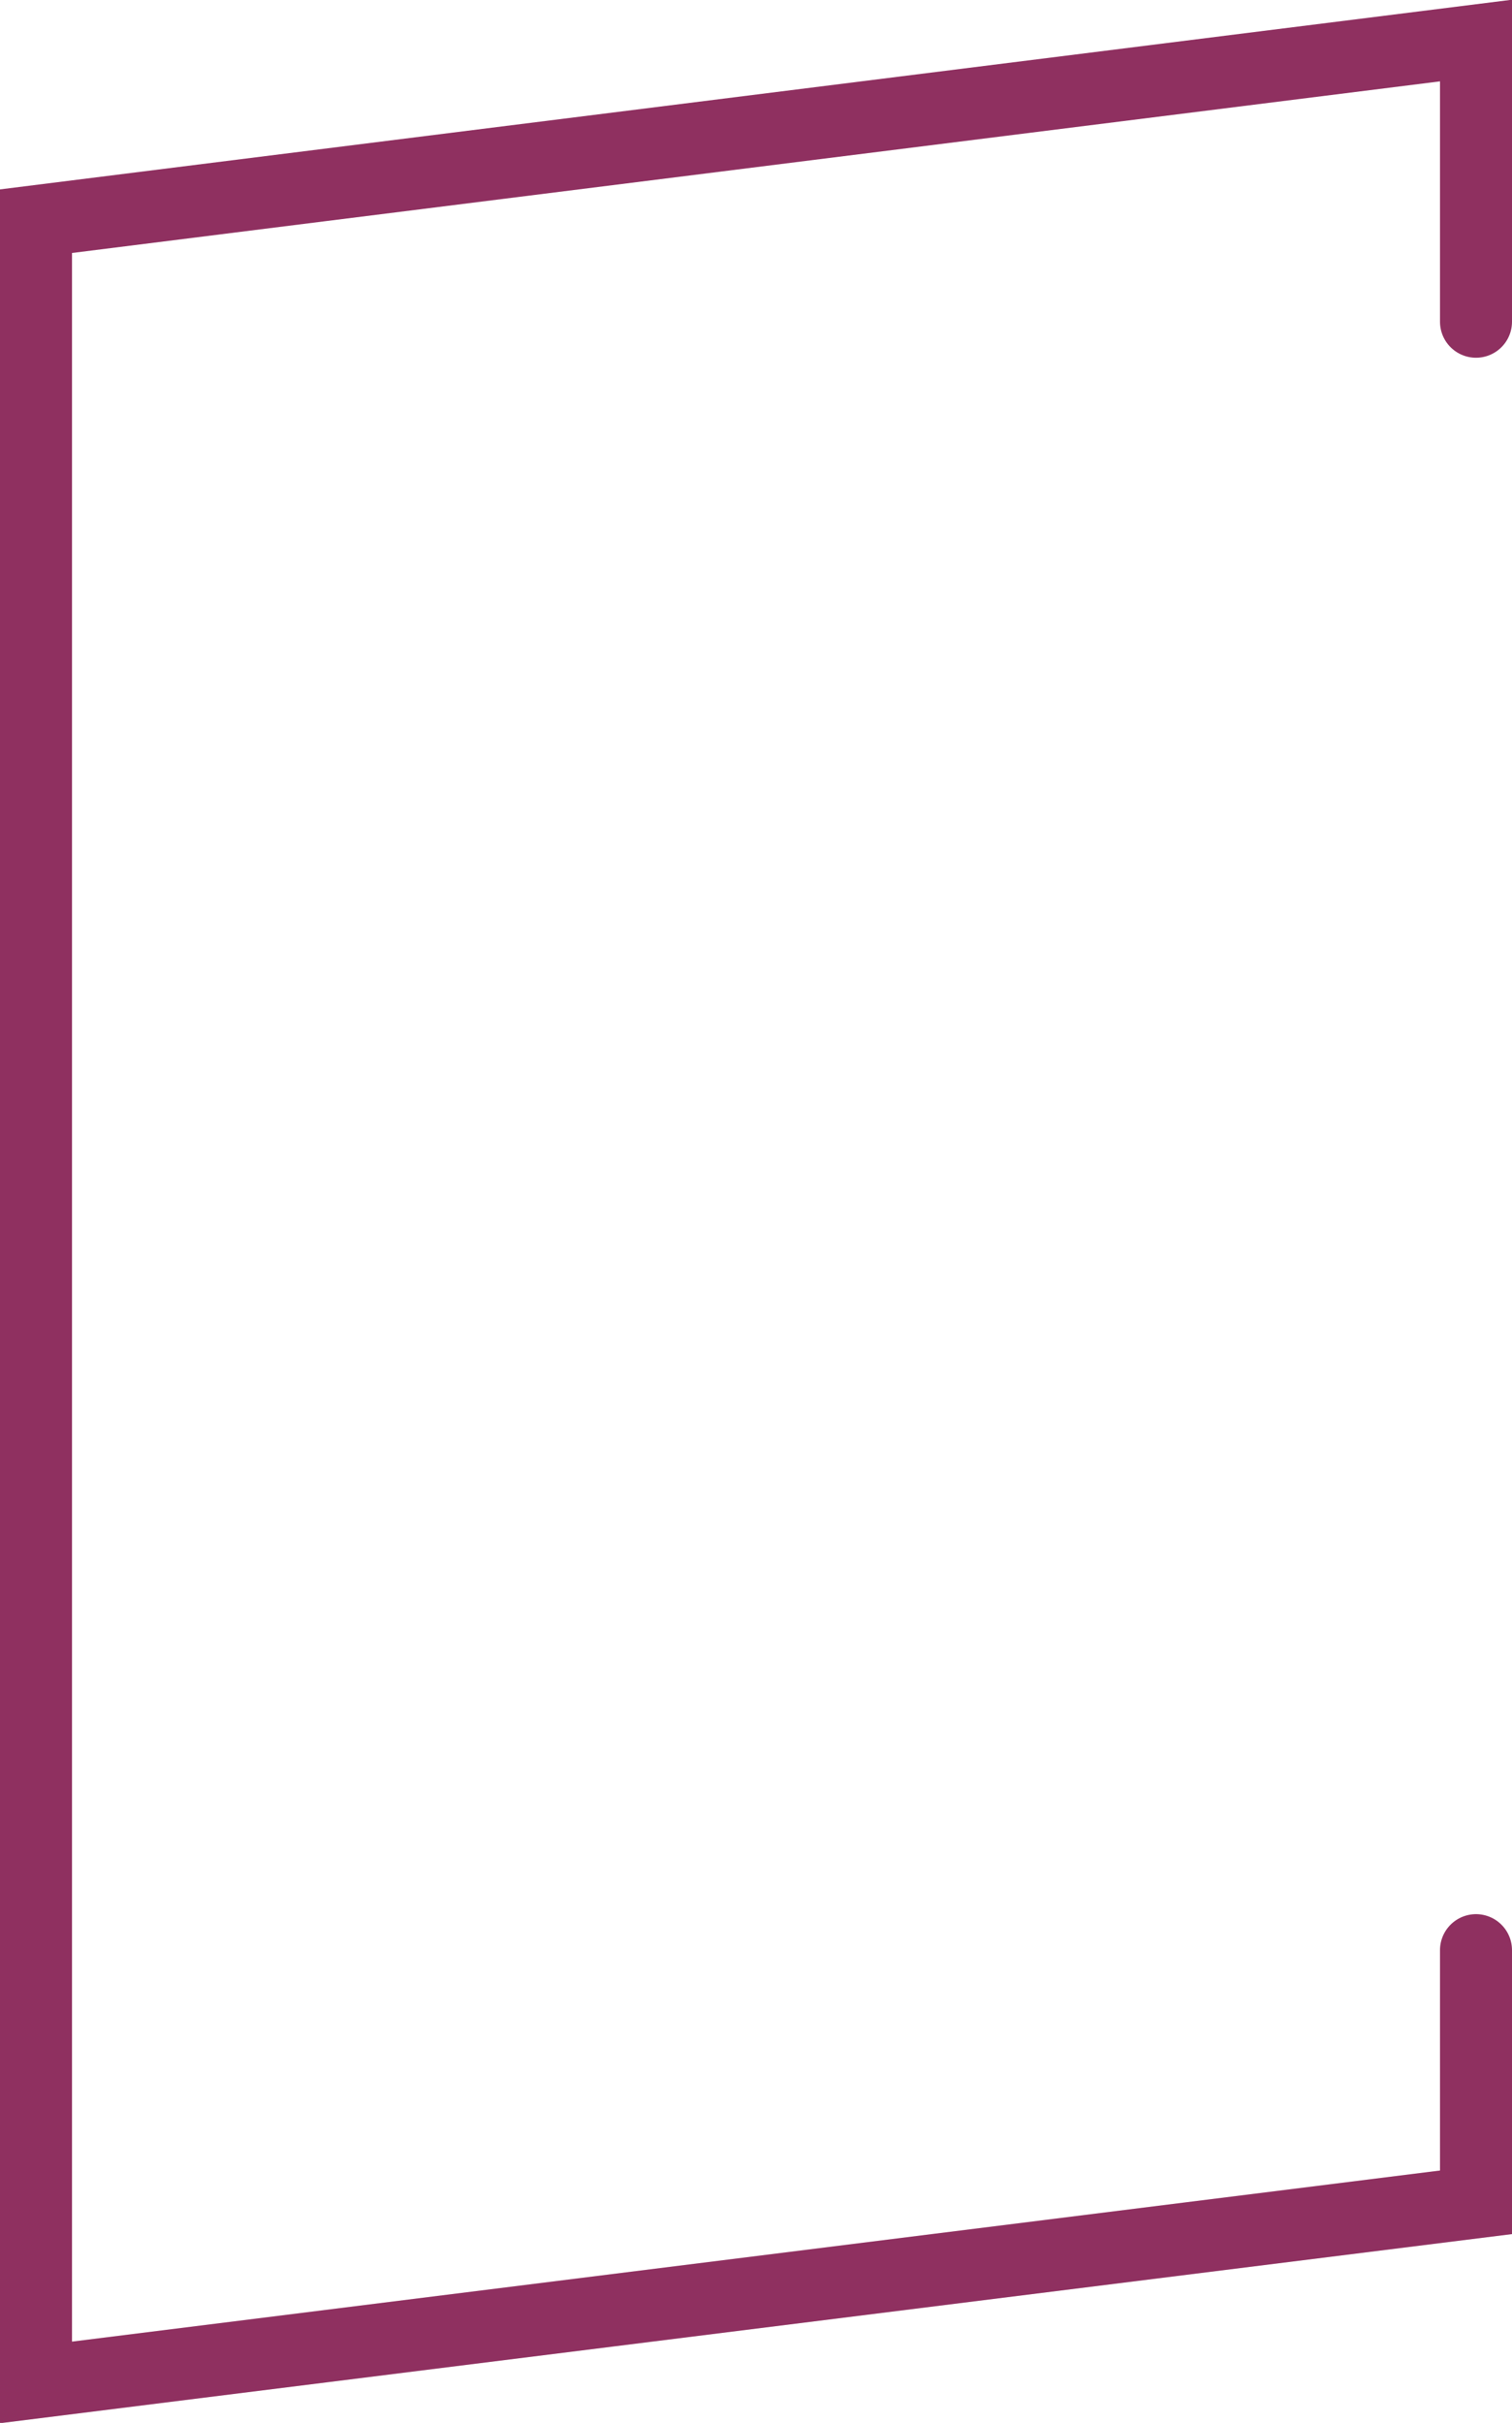 <svg xmlns="http://www.w3.org/2000/svg" width="84" height="134.531" viewBox="0 0 84 134.531">
<defs>
    <style>
      .cls-1 {
        fill: none;
        stroke: #8f3060;
        stroke-linecap: round;
        stroke-width: 4px;
        fill-rule: evenodd;
      }
    </style>
  </defs>
  <path id="Прямоугольник_1_копия" data-name="Прямоугольник 1 копия" class="cls-1" d="M583,241V168l80-10.03v15.612M663,264v14l-80,10V241" transform="translate(-581 -155.719)"/>
</svg>
